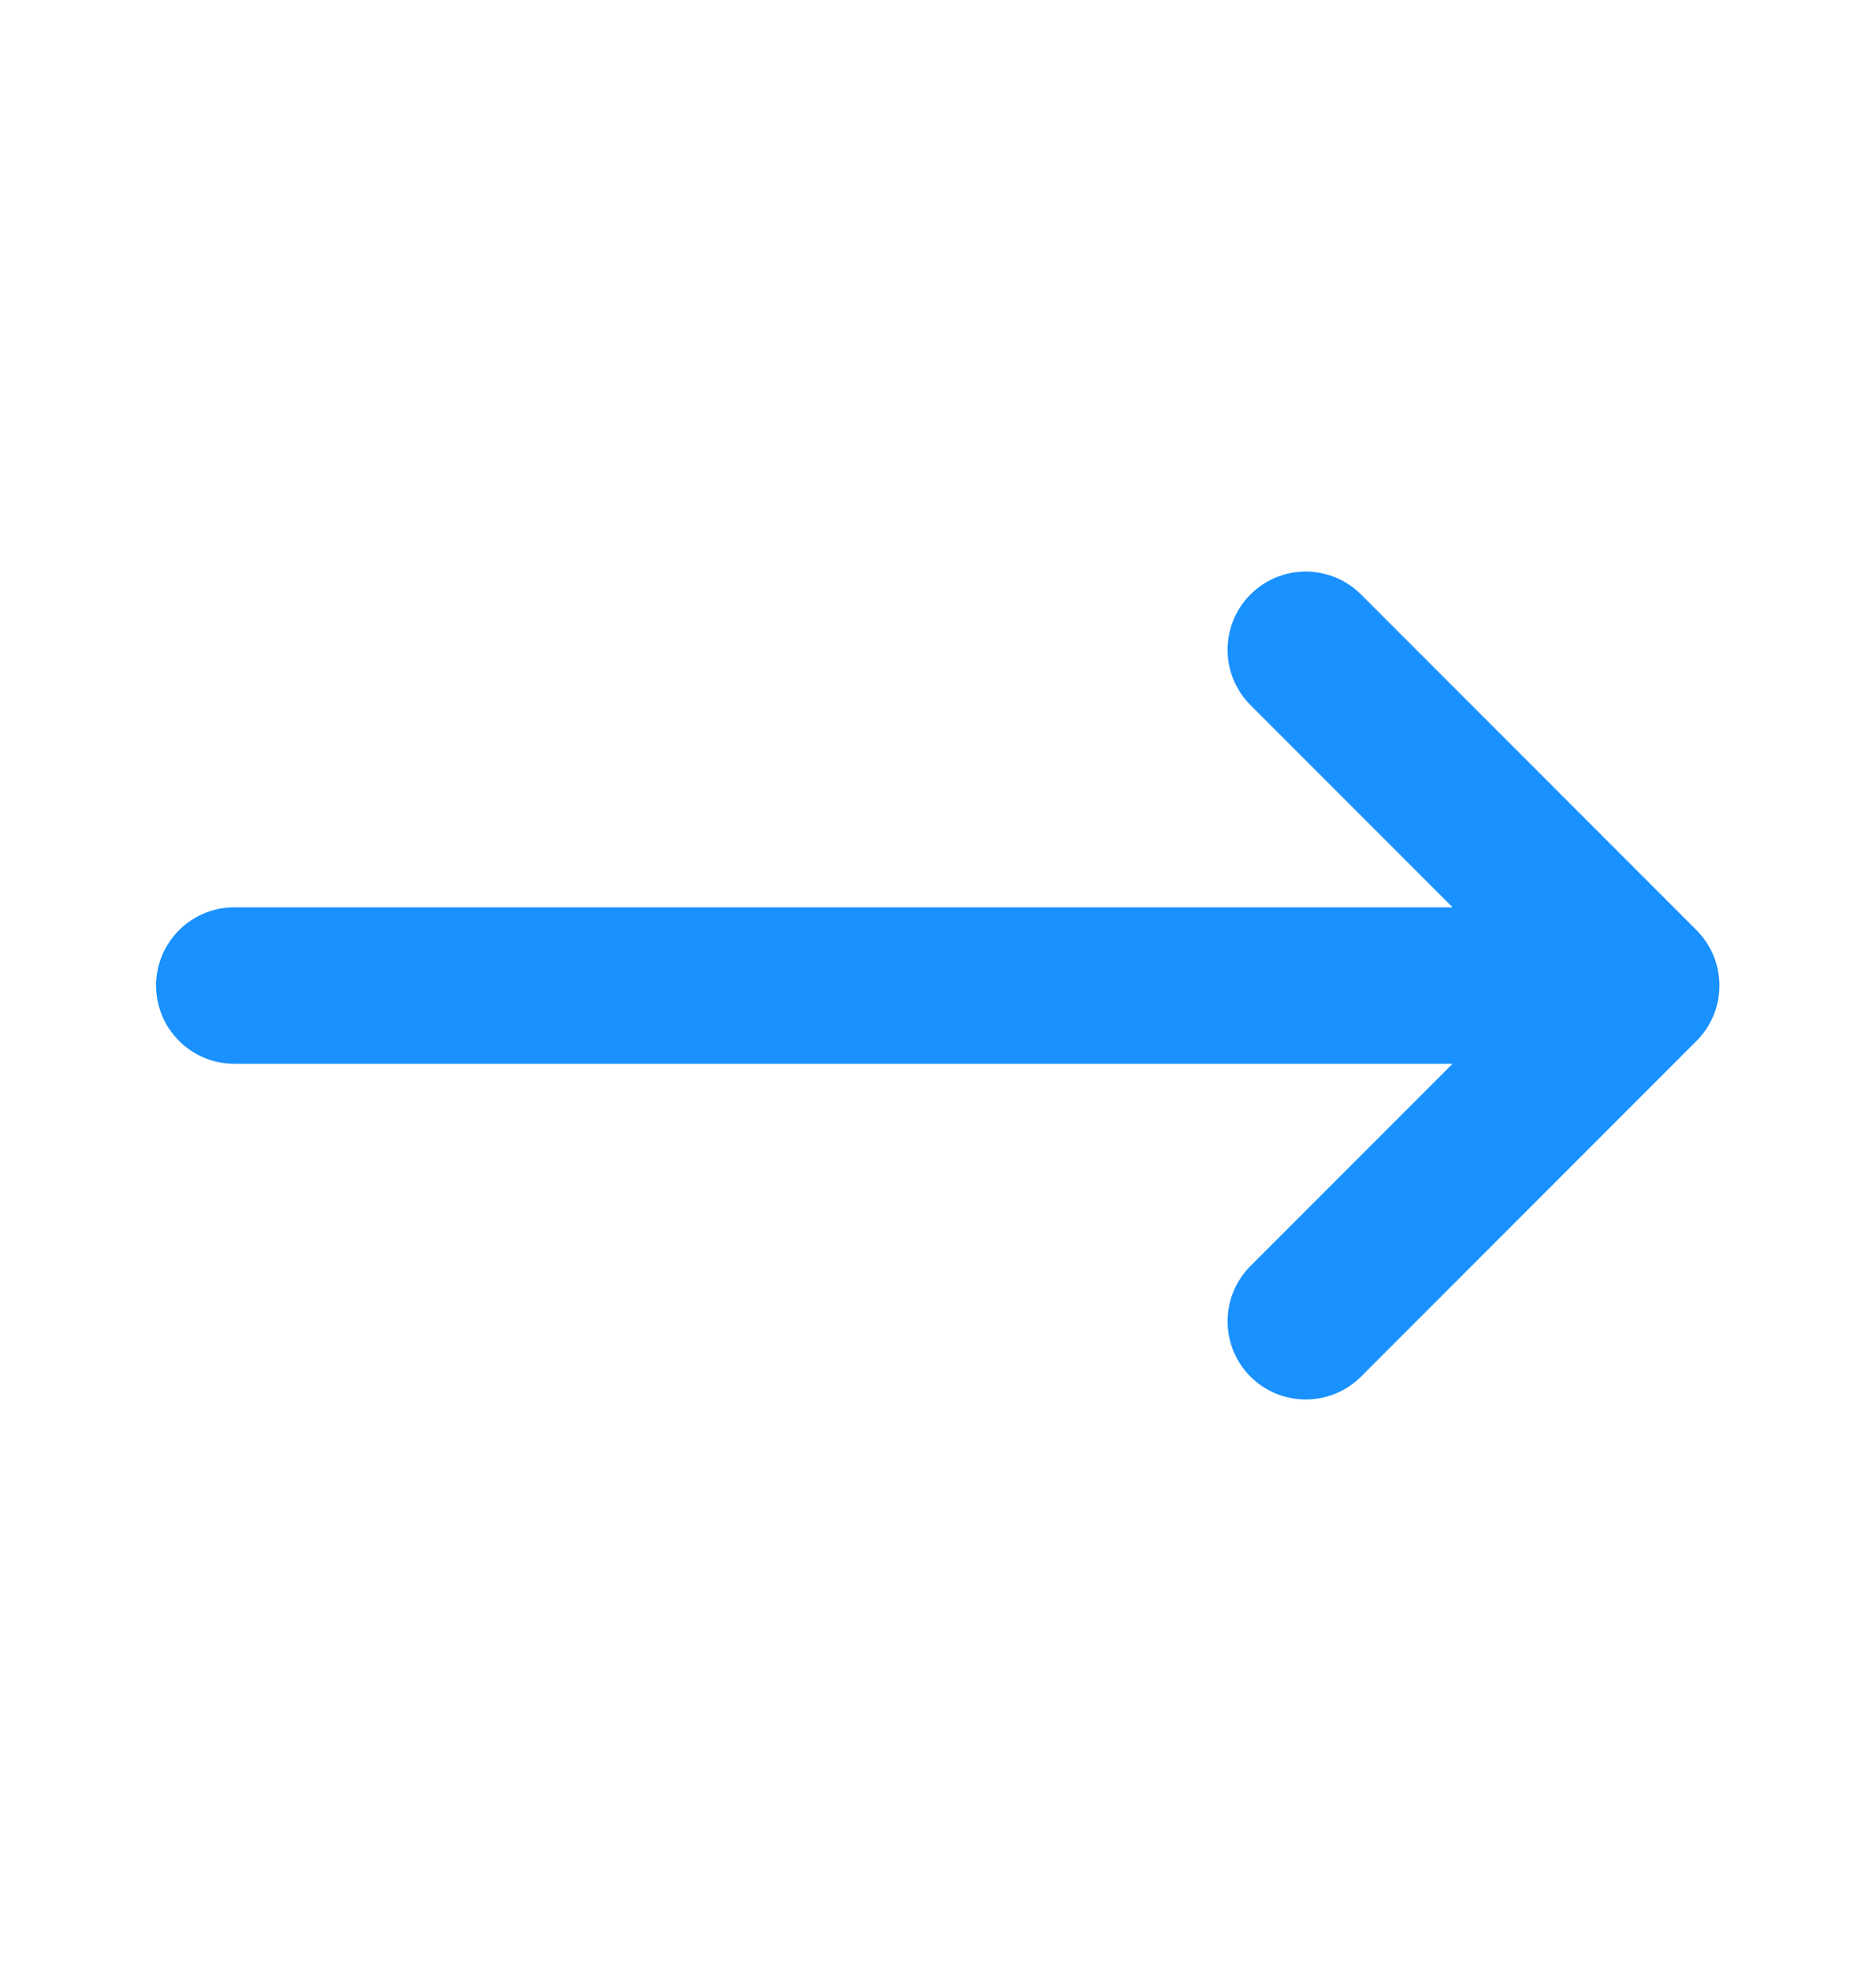 <svg width="20" height="21" viewBox="0 0 20 21" fill="none" xmlns="http://www.w3.org/2000/svg">
    <path d="M13.331 7.512L15.486 9.667L2.498 9.667C2.038 9.667 1.664 10.04 1.664 10.5C1.664 10.961 2.038 11.334 2.498 11.334L15.486 11.334L13.331 13.489C13.006 13.814 13.006 14.342 13.331 14.667C13.656 14.992 14.184 14.992 14.51 14.667L18.087 11.09C18.412 10.764 18.412 10.237 18.087 9.911L14.51 6.334C14.184 6.008 13.656 6.008 13.331 6.334C13.006 6.659 13.006 7.187 13.331 7.512Z"
          fill="#1991FF"/>
</svg>
